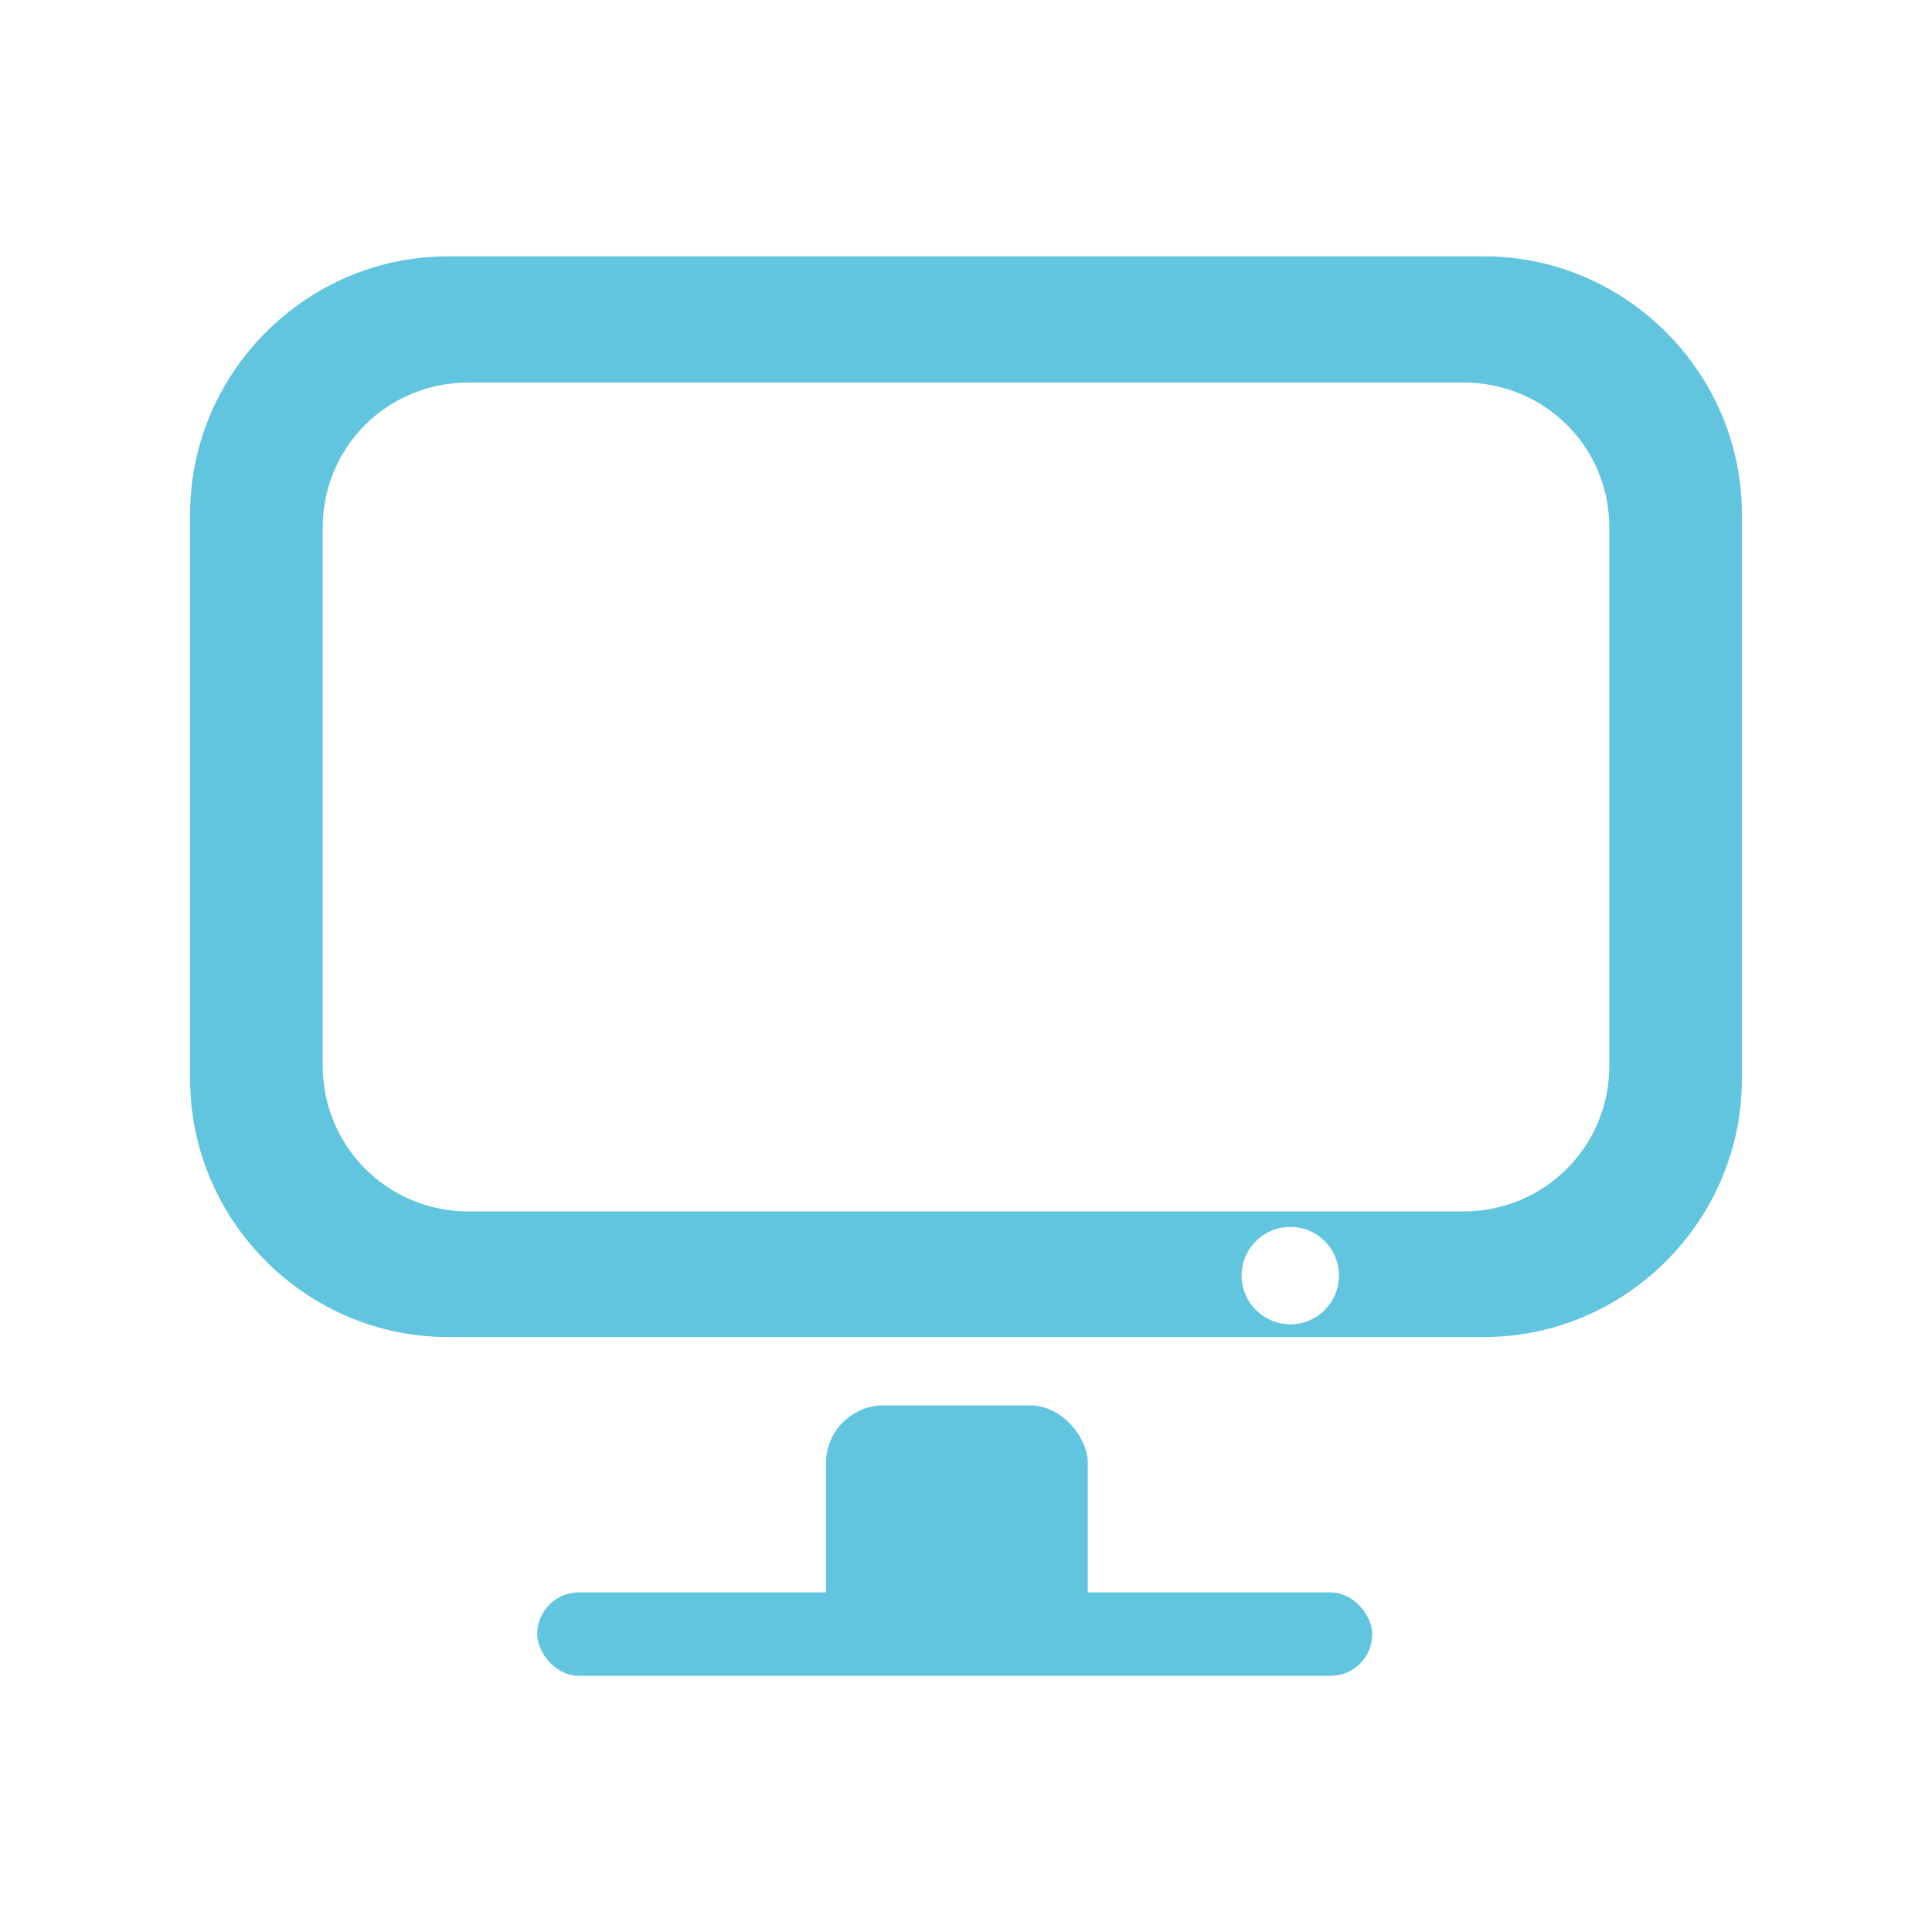 <?xml version="1.0" encoding="UTF-8"?>
<svg width="512" height="512" version="1.1" viewBox="0 0 512 512" xmlns="http://www.w3.org/2000/svg" xmlns:cc="http://creativecommons.org/ns#" xmlns:dc="http://purl.org/dc/elements/1.1/" xmlns:rdf="http://www.w3.org/1999/02/22-rdf-syntax-ns#">
 <path d="m118.71 67.932c-37.517 0-68.327 30.81-68.327 68.327v149.74c0 37.517 30.81 68.327 68.327 68.327h274.58c37.517 0 68.327-30.81 68.327-68.327v-149.74c0-37.517-30.81-68.327-68.327-68.327zm5.446 33.451h263.7c21.476 0 38.634 17.022 38.634 38.461v142.56c0 21.44-17.193 38.634-38.634 38.634h-263.7c-21.438 0-38.634-17.194-38.634-38.634v-142.56c0-21.44 17.16-38.461 38.634-38.461m217.8 223.76c7.129 0 12.878 5.748 12.878 12.878 0 7.129-5.748 12.921-12.878 12.921-7.129 0-12.921-5.793-12.921-12.921s5.793-12.878 12.921-12.878" fill="#62c5df" stroke-width="1.383"/>
 <g transform="matrix(1.383 0 0 1.383 -98.01 -98.01)" fill="#62c5df" fill-rule="evenodd">
  <rect x="229.14" y="340.16" width="50.17" height="46.17" rx="11.08"/>
  <rect x="173.8" y="376" width="160.02" height="16" rx="8"/>
 </g>
</svg>
